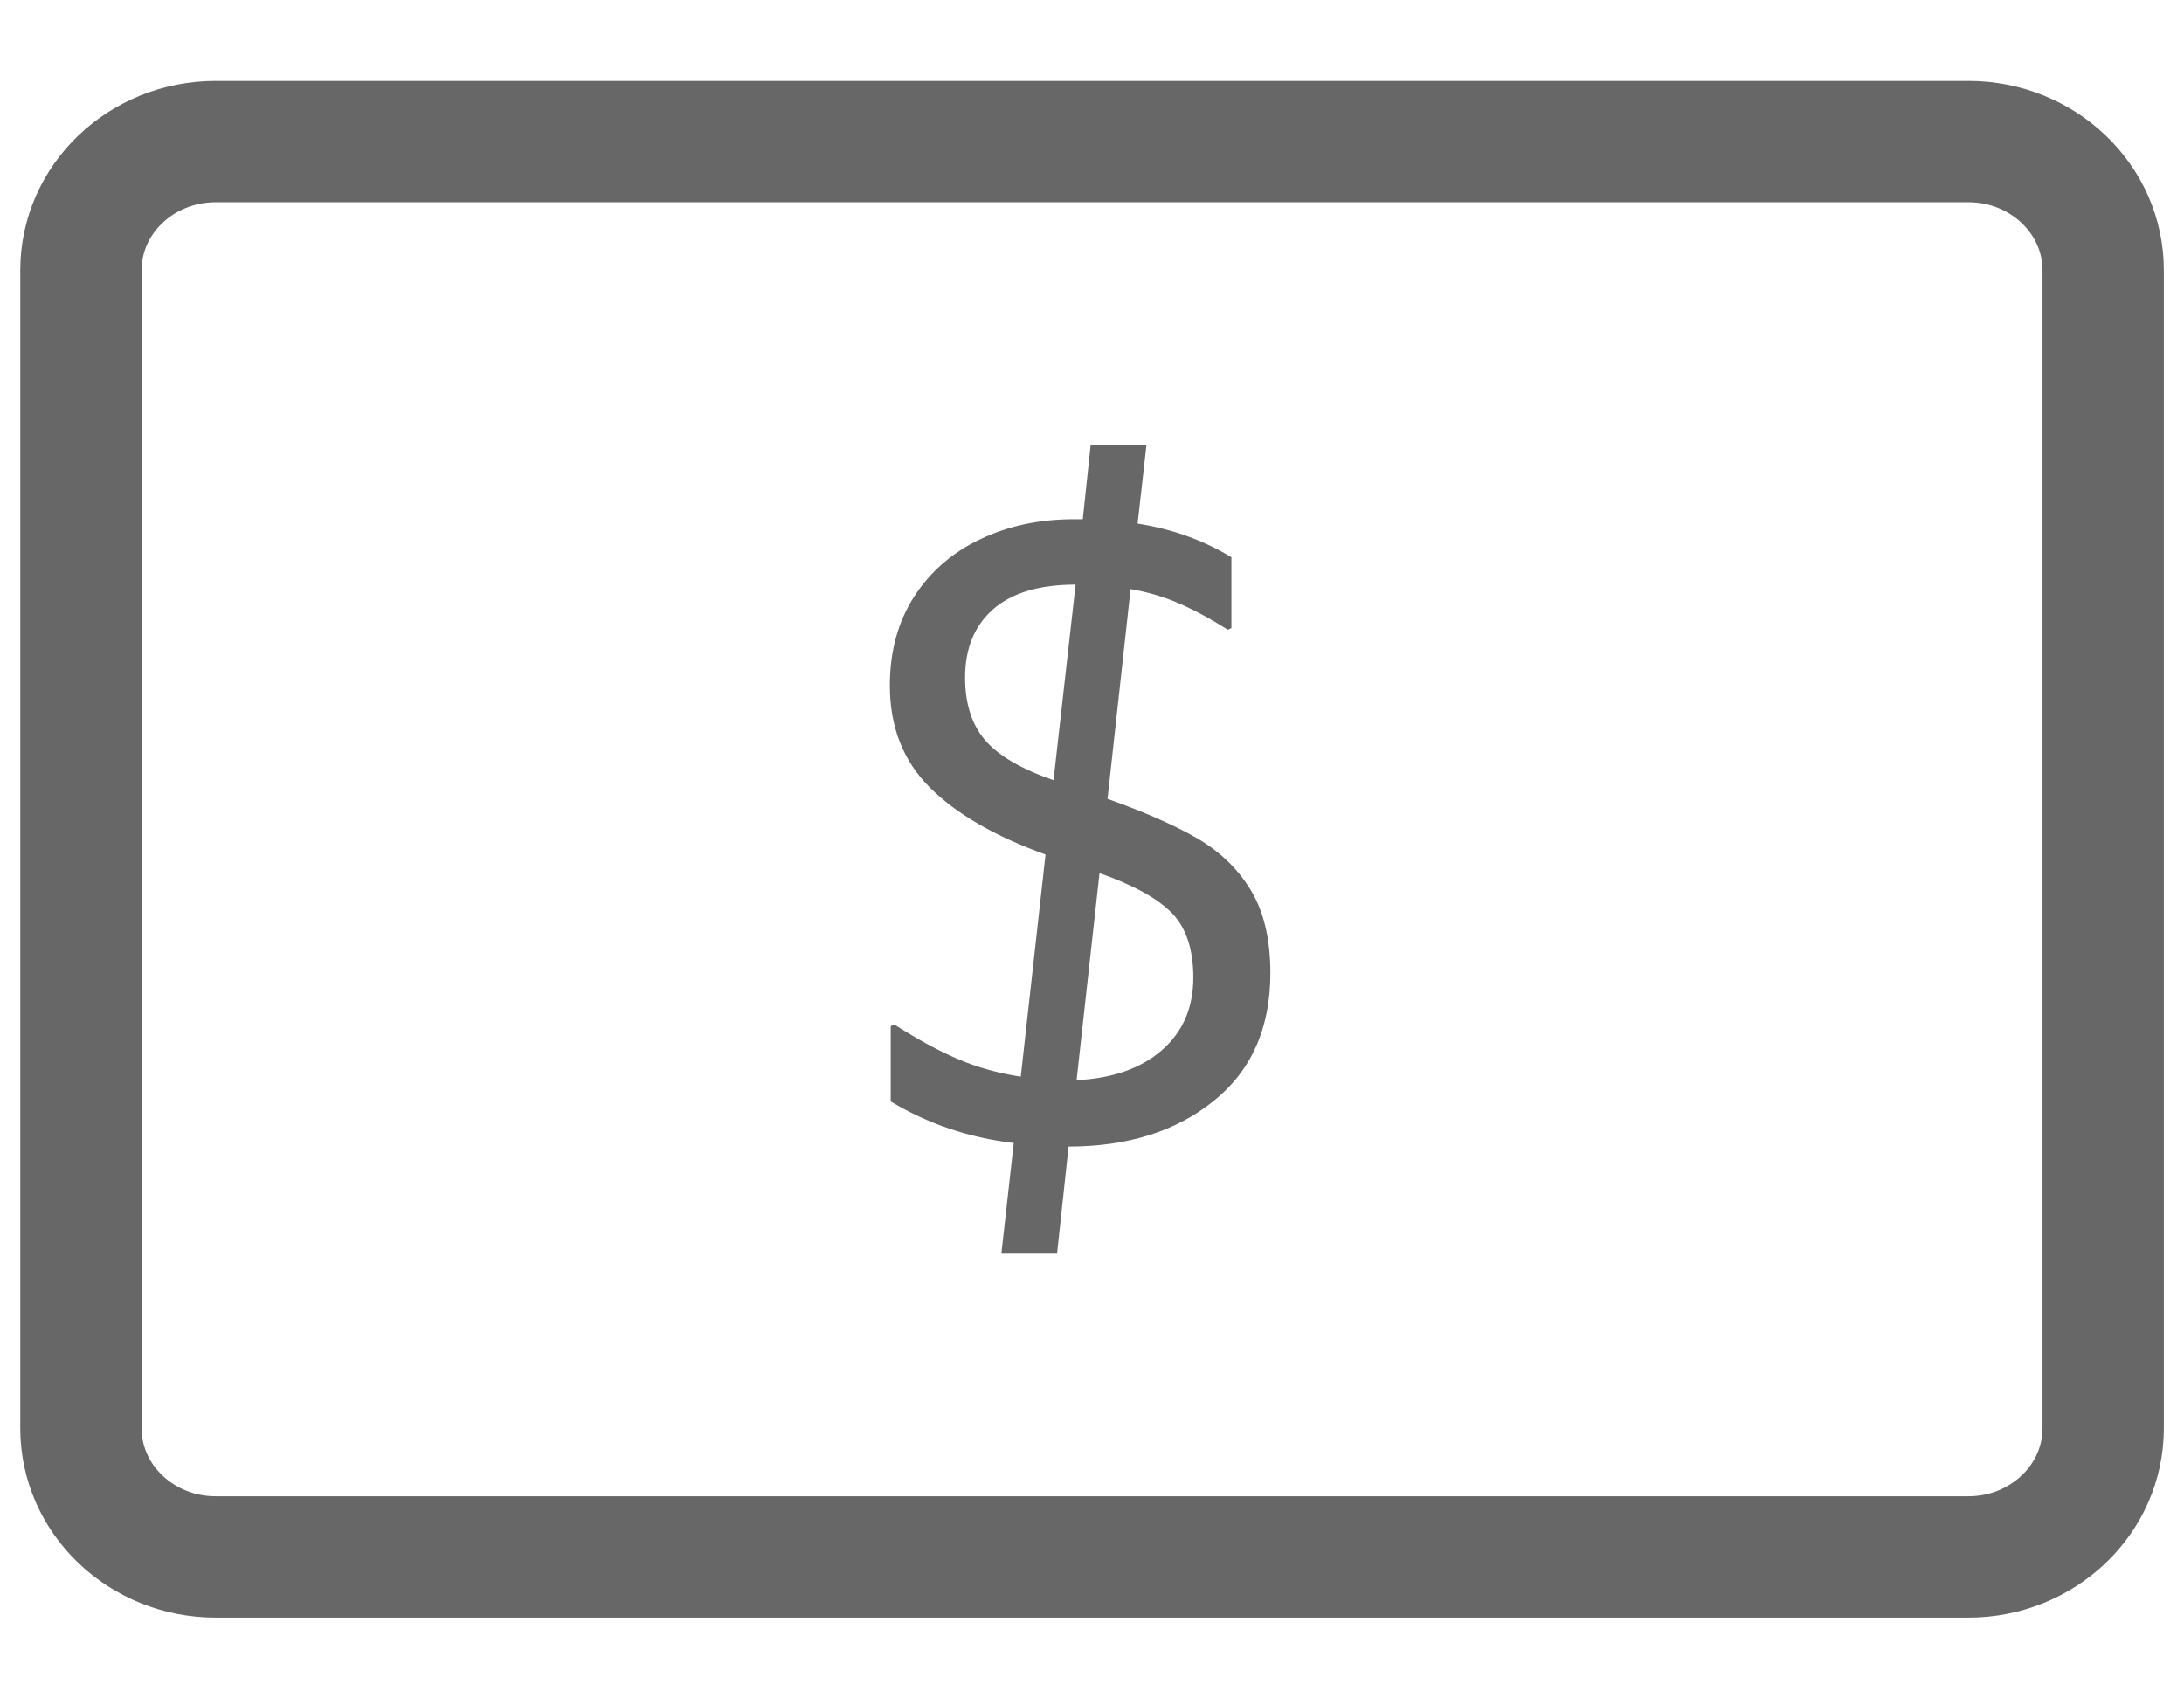 <?xml version="1.0" encoding="UTF-8"?>
<svg width="18px" height="14px" viewBox="0 0 18 14" version="1.1" xmlns="http://www.w3.org/2000/svg" xmlns:xlink="http://www.w3.org/1999/xlink">
    <!-- Generator: Sketch 54.1 (76490) - https://sketchapp.com -->
    <title>payment icon</title>
    <desc>Created with Sketch.</desc>
    <g id="UI-Spec" stroke="none" stroke-width="1" fill="none" fill-rule="evenodd">
        <g id="icons" transform="translate(-41, -263)">
            <g id="payment-icon" transform="translate(40, 260)">
                <g id="icon/payment/cash">
                    <rect id="bounds" x="0" y="0" width="20" height="20"></rect>
                    <g id="cash" transform="translate(1.667, 4.167)">
                        <path d="M0,10.606 L0,1.061 C0,0.475 0.497,0 1.111,0 L15.556,0 C16.169,0 16.667,0.475 16.667,1.061 L16.667,10.606 C16.667,11.192 16.169,11.667 15.556,11.667 L1.111,11.667 C0.497,11.667 0,11.192 0,10.606 Z" id="Shape" stroke="#676767" stroke-linecap="square"></path>
                        <path d="M7.688,8.255 C7.318,8.211 6.98,8.097 6.674,7.912 L6.674,7.292 L6.703,7.278 C6.893,7.399 7.067,7.494 7.225,7.562 C7.383,7.63 7.557,7.679 7.746,7.708 L7.95,5.877 C7.532,5.726 7.214,5.542 6.995,5.323 C6.776,5.104 6.667,4.824 6.667,4.484 C6.667,4.202 6.734,3.958 6.867,3.751 C7.001,3.544 7.183,3.386 7.414,3.277 C7.645,3.167 7.902,3.113 8.184,3.113 L8.257,3.113 L8.322,2.5 L8.782,2.5 L8.709,3.149 C8.991,3.193 9.249,3.285 9.482,3.426 L9.482,4.01 L9.453,4.024 C9.307,3.932 9.172,3.859 9.048,3.806 C8.924,3.752 8.792,3.713 8.651,3.689 L8.461,5.418 C8.762,5.525 9.008,5.633 9.198,5.742 C9.387,5.852 9.536,5.995 9.643,6.173 C9.75,6.35 9.803,6.577 9.803,6.854 C9.803,7.307 9.647,7.658 9.336,7.908 C9.025,8.159 8.626,8.284 8.14,8.284 L8.045,9.167 L7.586,9.167 L7.688,8.255 Z M8.198,3.652 C7.897,3.652 7.67,3.721 7.516,3.857 C7.363,3.993 7.287,4.18 7.287,4.418 C7.287,4.632 7.341,4.804 7.451,4.933 C7.56,5.061 7.749,5.172 8.016,5.264 L8.198,3.652 Z M8.206,7.737 C8.502,7.722 8.737,7.64 8.91,7.489 C9.082,7.338 9.168,7.139 9.168,6.891 C9.168,6.658 9.109,6.48 8.99,6.358 C8.871,6.237 8.673,6.128 8.395,6.03 L8.206,7.737 Z" id="$" fill="#676767"></path>
                    </g>
                </g>
            </g>
        </g>
    </g>
</svg>
